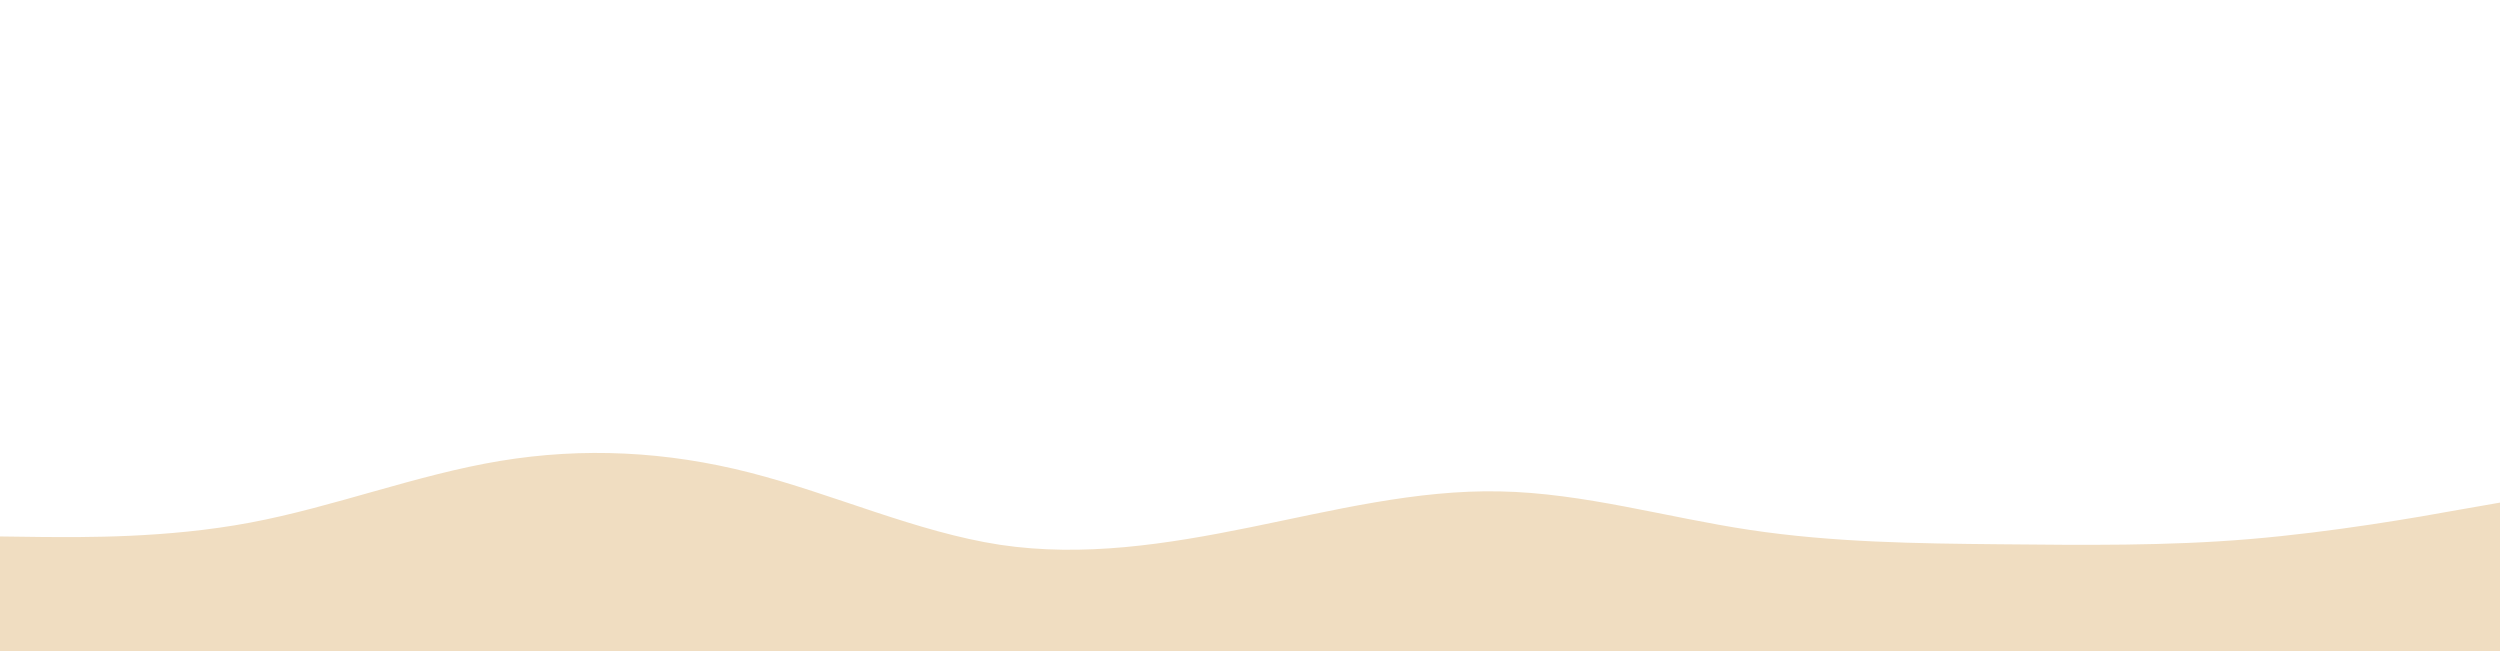 <svg id="visual" viewBox="0 0 960 250" width="960" height="250" xmlns="http://www.w3.org/2000/svg" xmlns:xlink="http://www.w3.org/1999/xlink" version="1.1"><path d="M0 206L16 206.2C32 206.3 64 206.7 96 200.7C128 194.7 160 182.3 192 177C224 171.7 256 173.3 288 181.5C320 189.7 352 204.3 384 209.2C416 214 448 209 480 202.5C512 196 544 188 576 188.7C608 189.3 640 198.7 672 203.5C704 208.3 736 208.7 768 209C800 209.3 832 209.7 864 207C896 204.3 928 198.7 944 195.8L960 193L960 251L944 251C928 251 896 251 864 251C832 251 800 251 768 251C736 251 704 251 672 251C640 251 608 251 576 251C544 251 512 251 480 251C448 251 416 251 384 251C352 251 320 251 288 251C256 251 224 251 192 251C160 251 128 251 96 251C64 251 32 251 16 251L0 251Z" fill="#F0DDC1" stroke-linecap="round" stroke-linejoin="miter"></path></svg>